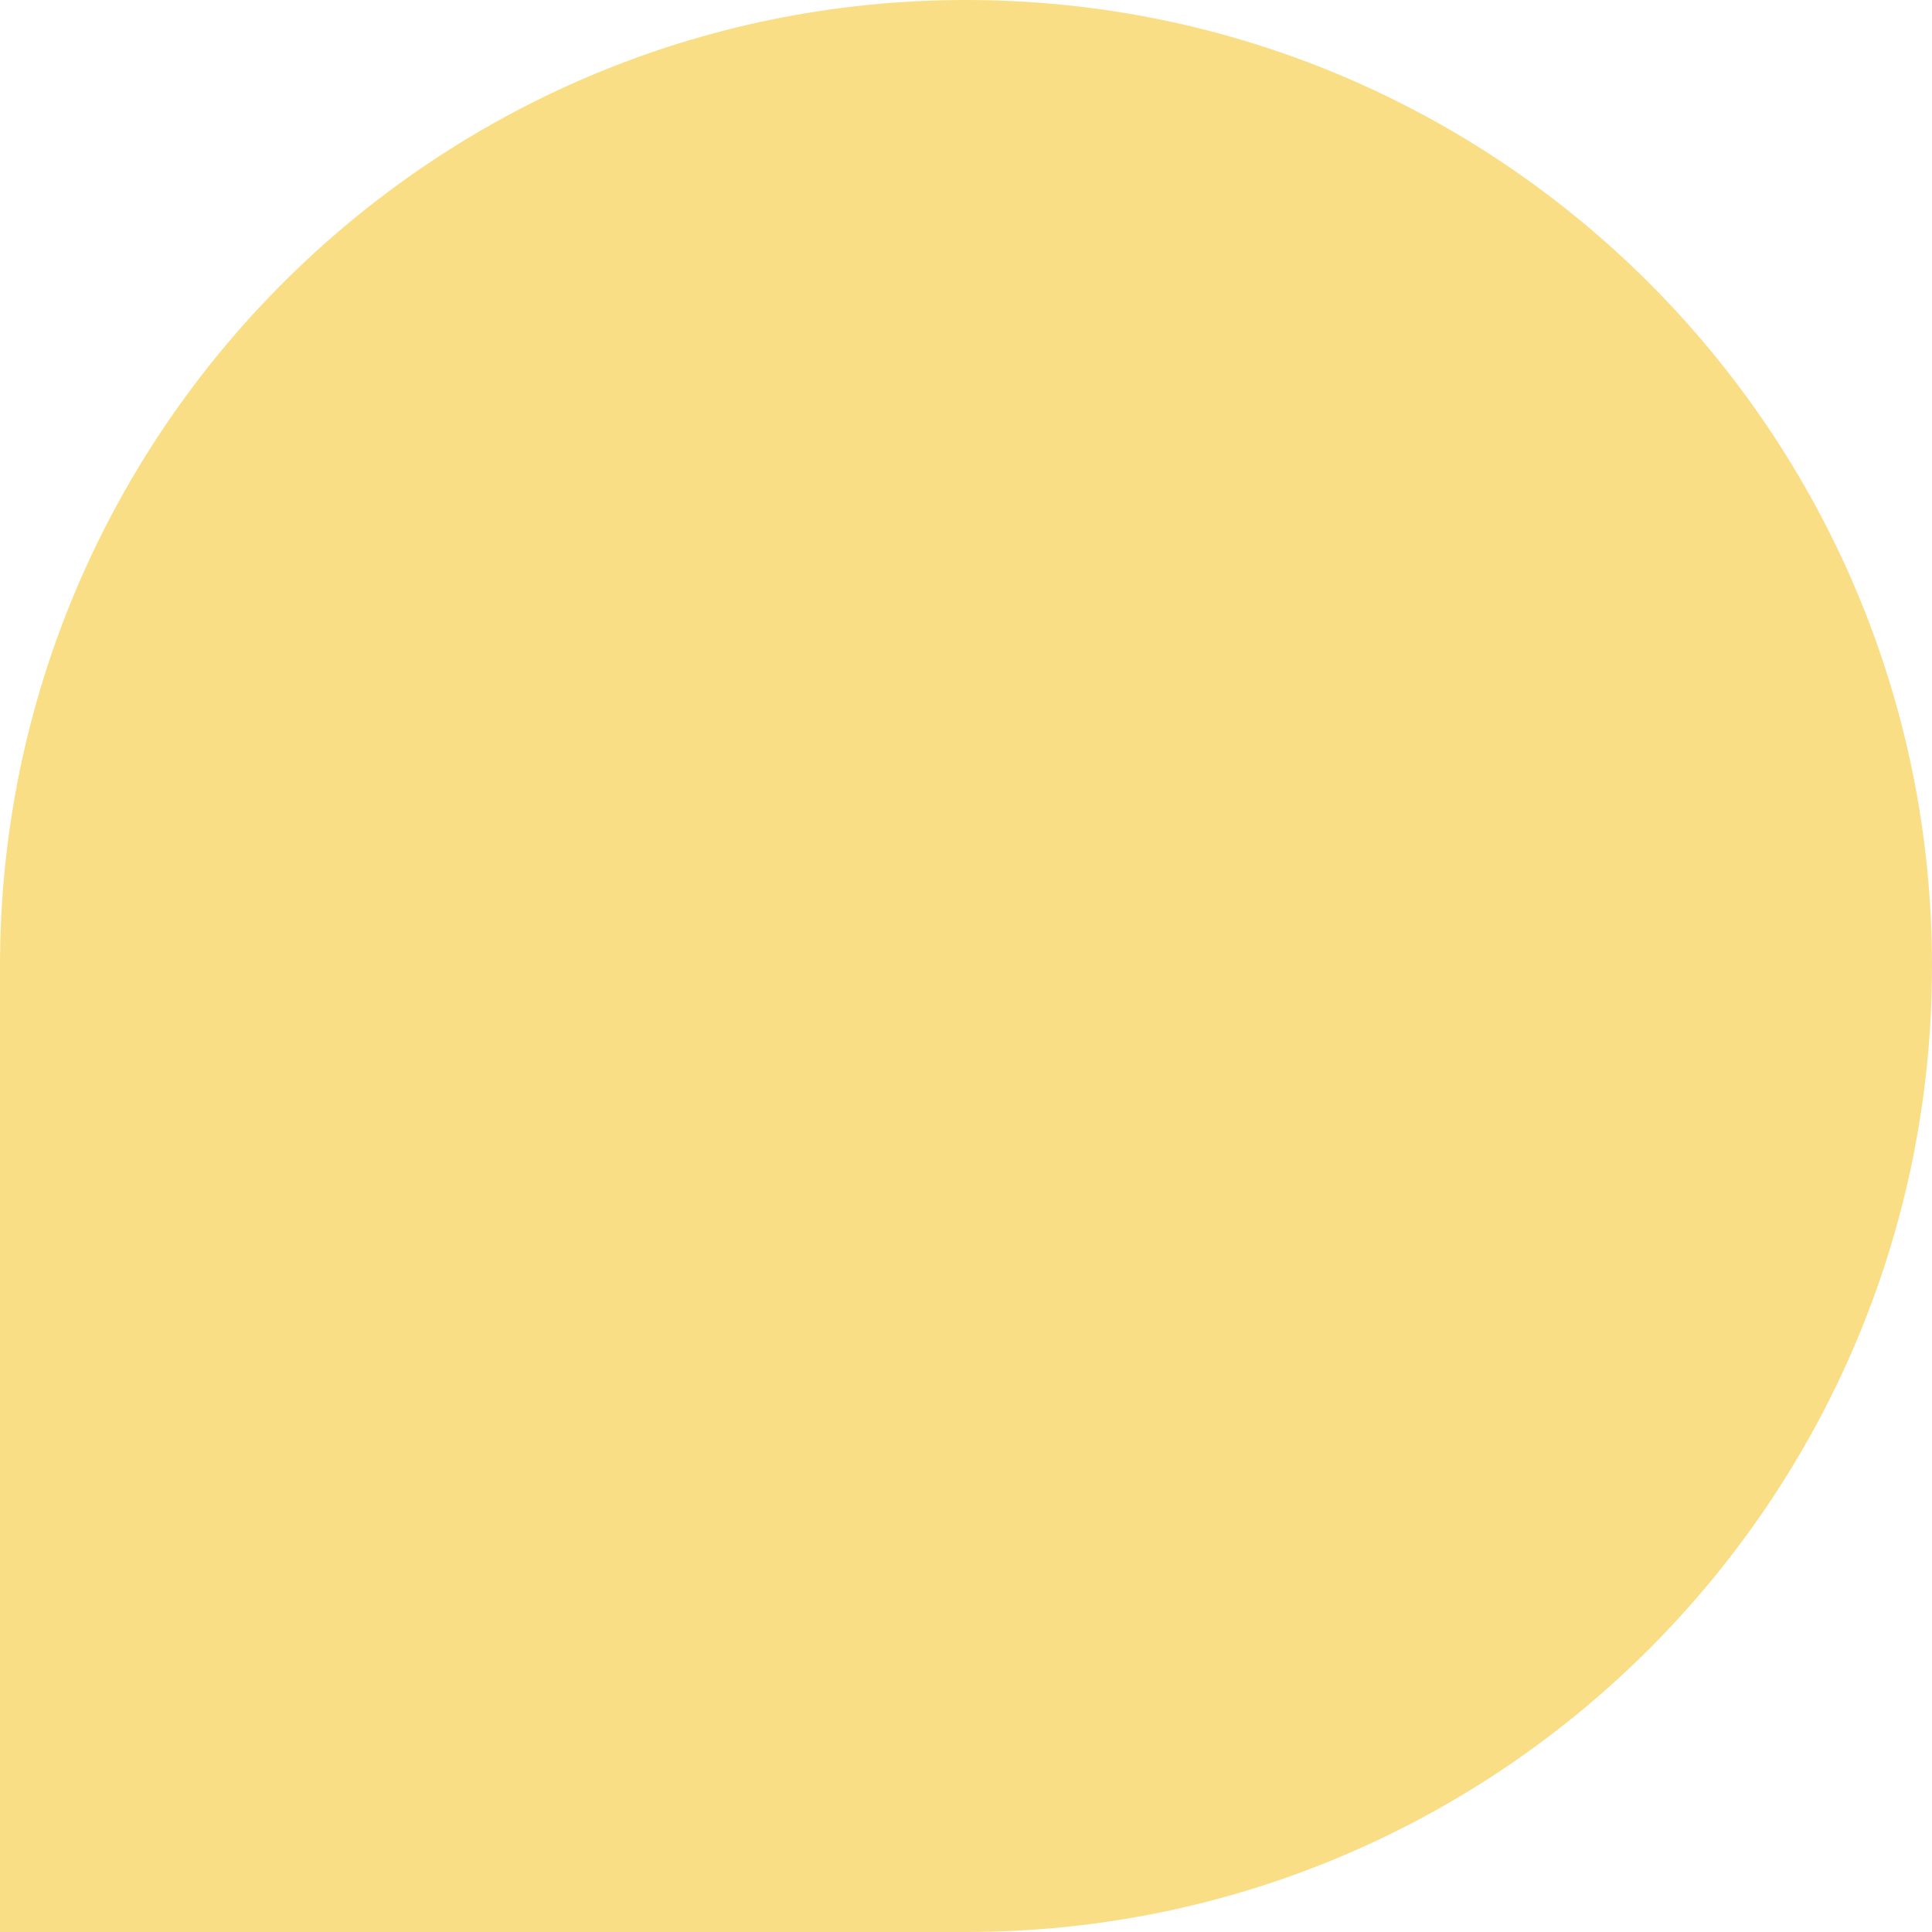 <svg width="167" height="167" viewBox="0 0 167 167" fill="none" xmlns="http://www.w3.org/2000/svg">
<path d="M0 83.5C0 37.384 37.384 0 83.5 0V0C129.616 0 167 37.384 167 83.5V83.5C167 129.616 129.616 167 83.5 167H0V83.5Z" fill="#FADE86"/>
</svg>
